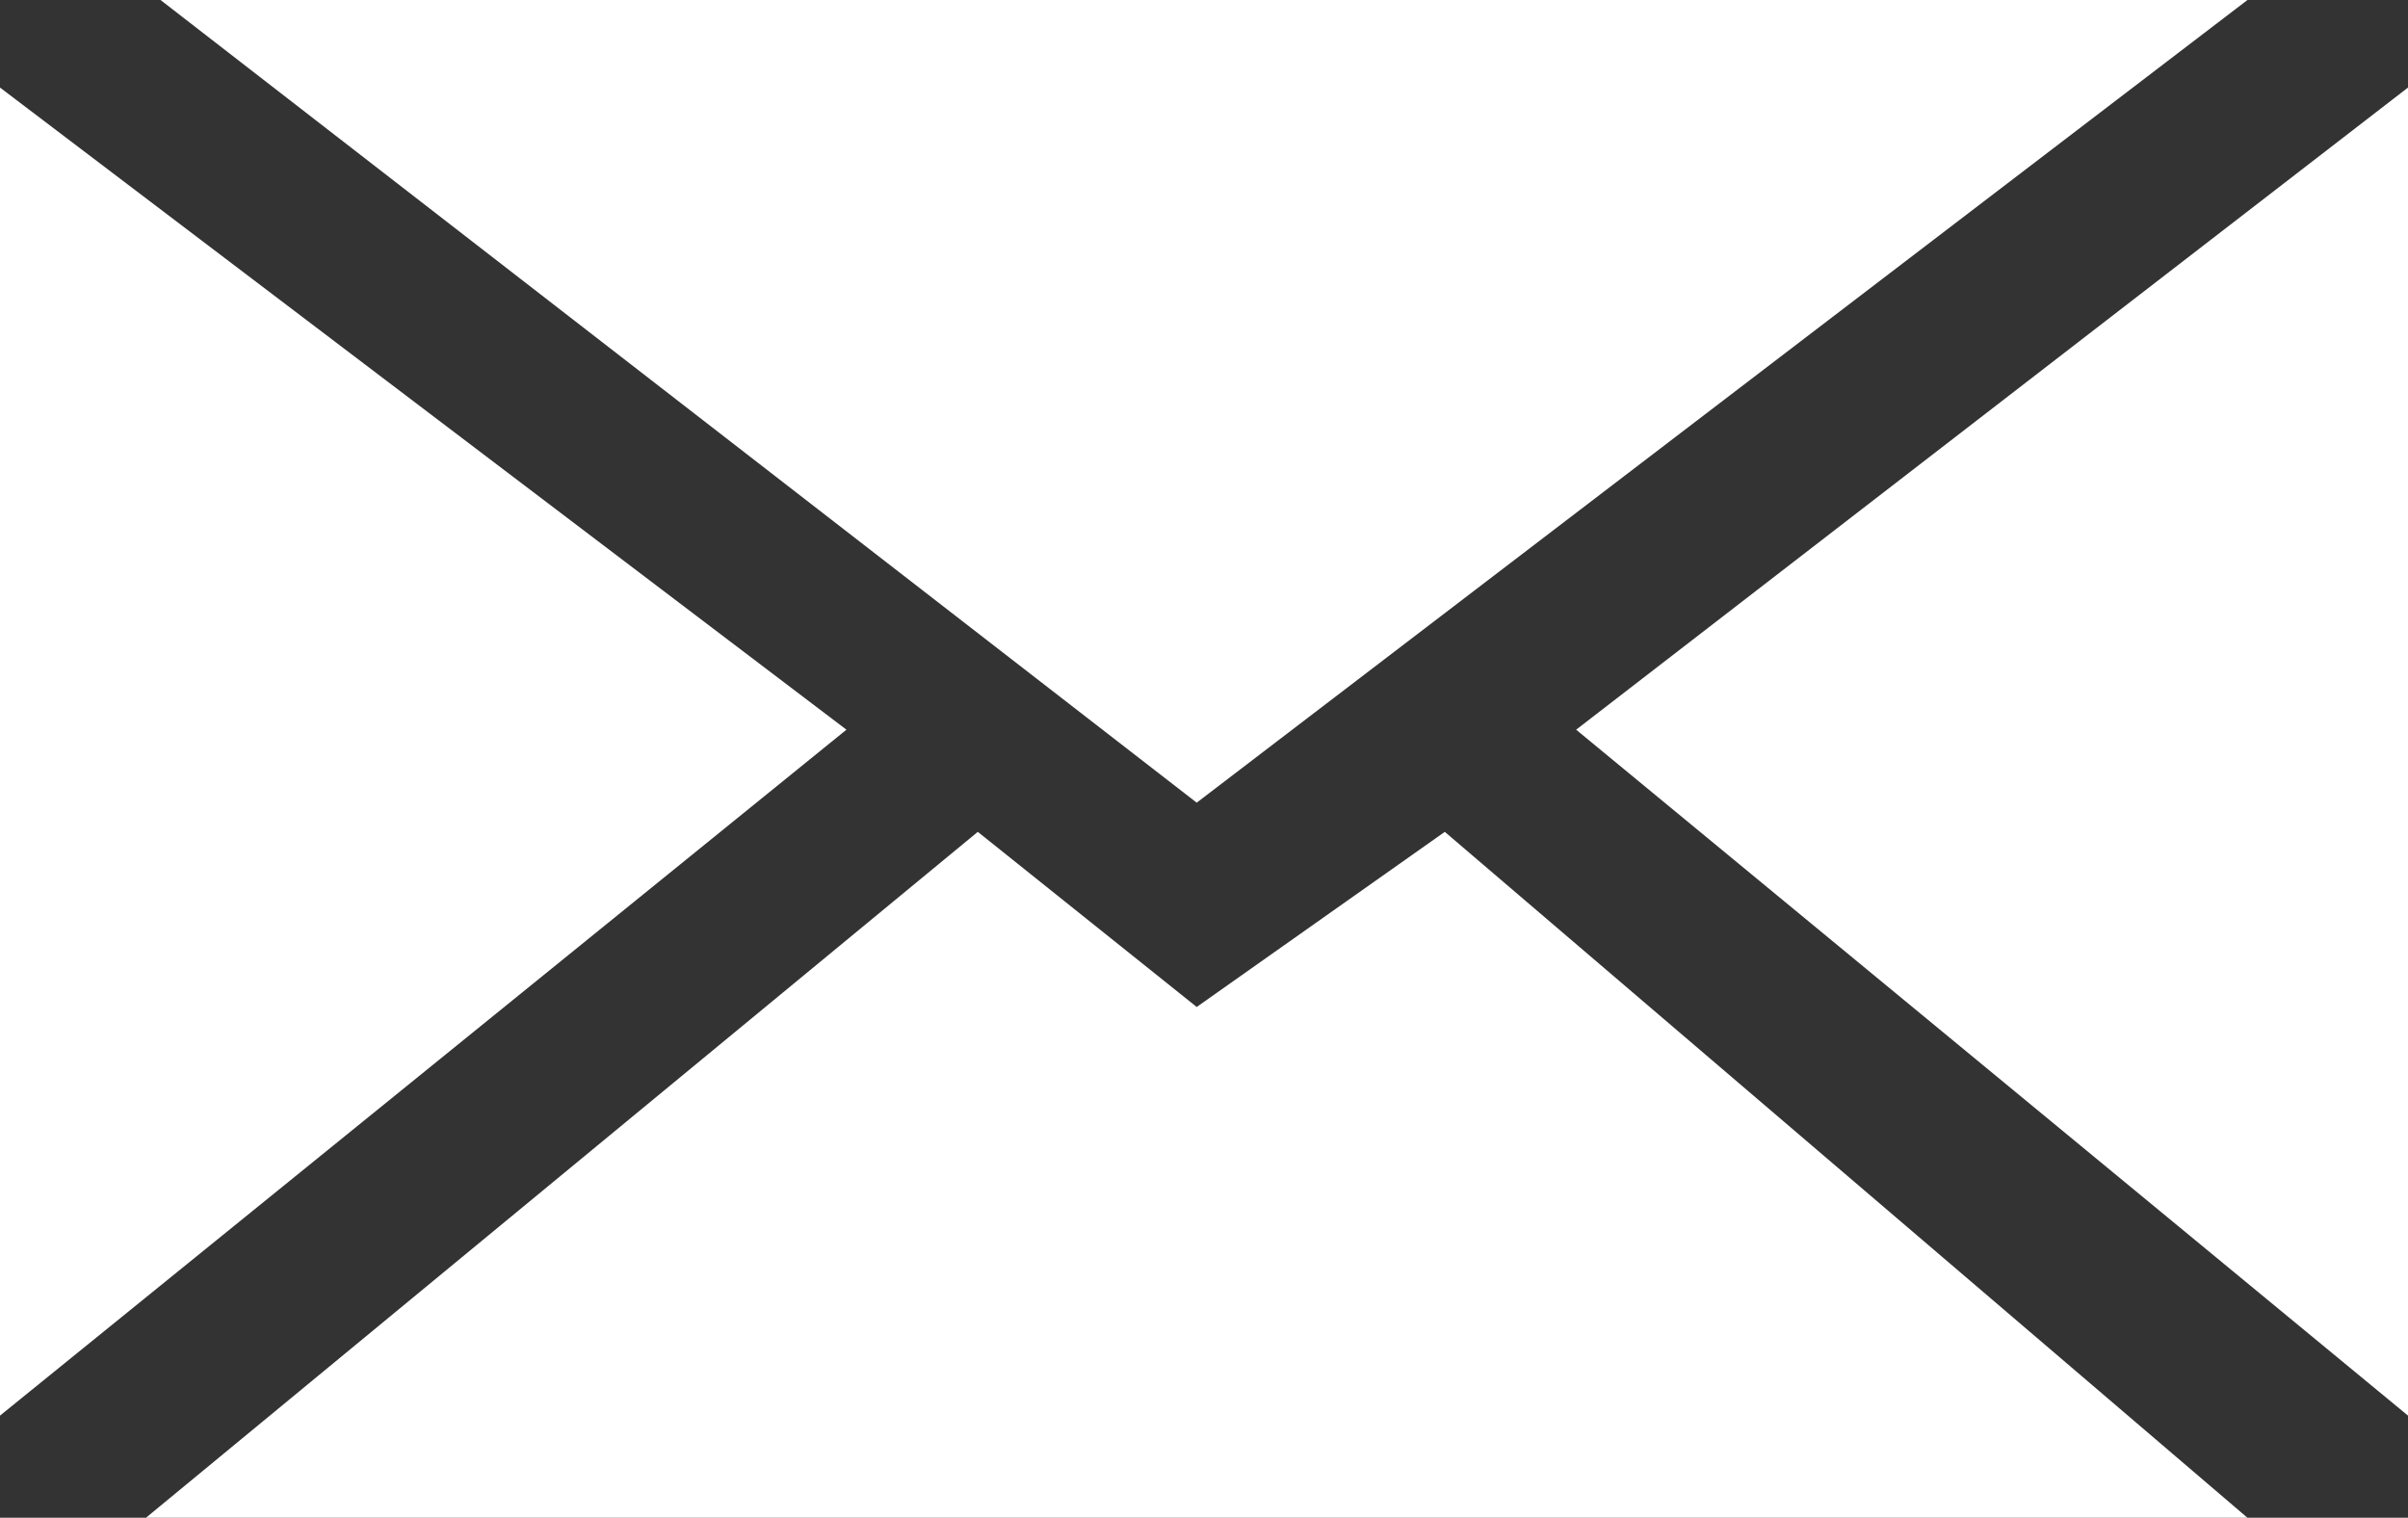 <?xml version="1.0" encoding="utf-8"?>
<!-- Generator: Adobe Illustrator 26.5.0, SVG Export Plug-In . SVG Version: 6.00 Build 0)  -->
<svg version="1.1" id="Layer_1" xmlns="http://www.w3.org/2000/svg" xmlns:xlink="http://www.w3.org/1999/xlink" x="0px" y="0px"
	 viewBox="0 0 16.5 10.4" style="enable-background:new 0 0 16.5 10.4;" xml:space="preserve">
<rect x="0" y="0" width="16.5" height="10.4" fill="#333333" stroke="none"/>
<style type="text/css">
	.st0{fill:#FFFFFF;}
</style>
<path id="Path_918" class="st0" d="M1.1,0l7.1,5.5L15.4,0H1.1z"/>
<path id="Path_919" class="st0" d="M0,9.7L5.8,5L0,0.6V9.7z"/>
<path id="Path_920" class="st0" d="M8.2,6.9L6.7,5.7L1,10.4h14.4L9.9,5.7L8.2,6.9z"/>
<path id="Path_921" class="st0" d="M10.8,5l5.7,4.7V0.6L10.8,5z"/>
</svg>
